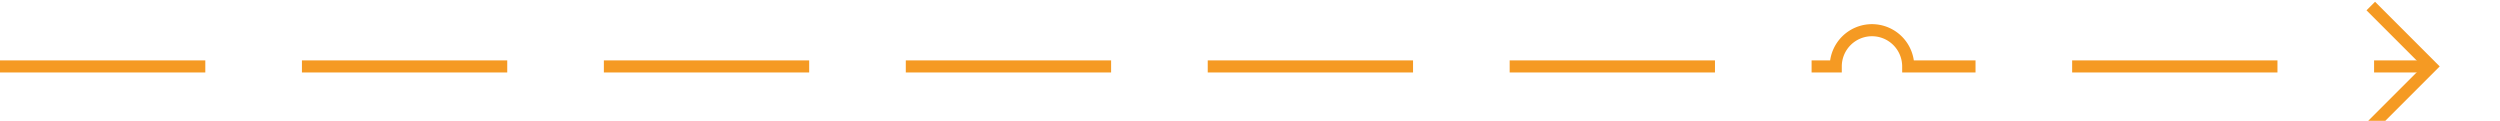 ﻿<?xml version="1.0" encoding="utf-8"?>
<svg version="1.1" xmlns:xlink="http://www.w3.org/1999/xlink" width="207px" height="10px" preserveAspectRatio="xMinYMid meet" viewBox="2088 1069  207 8" xmlns="http://www.w3.org/2000/svg">
  <path d="M 2088 1073.5  L 2240 1073.5  A 3 3 0 0 1 2243 1070.5 A 3 3 0 0 1 2246 1073.5 L 2289 1073.5  " stroke-width="1" stroke-dasharray="17,8" stroke="#f59a23" fill="none" />
  <path d="M 2283.946 1068.854  L 2288.593 1073.5  L 2283.946 1078.146  L 2284.654 1078.854  L 2289.654 1073.854  L 2290.007 1073.5  L 2289.654 1073.146  L 2284.654 1068.146  L 2283.946 1068.854  Z " fill-rule="nonzero" fill="#f59a23" stroke="none" />
</svg>